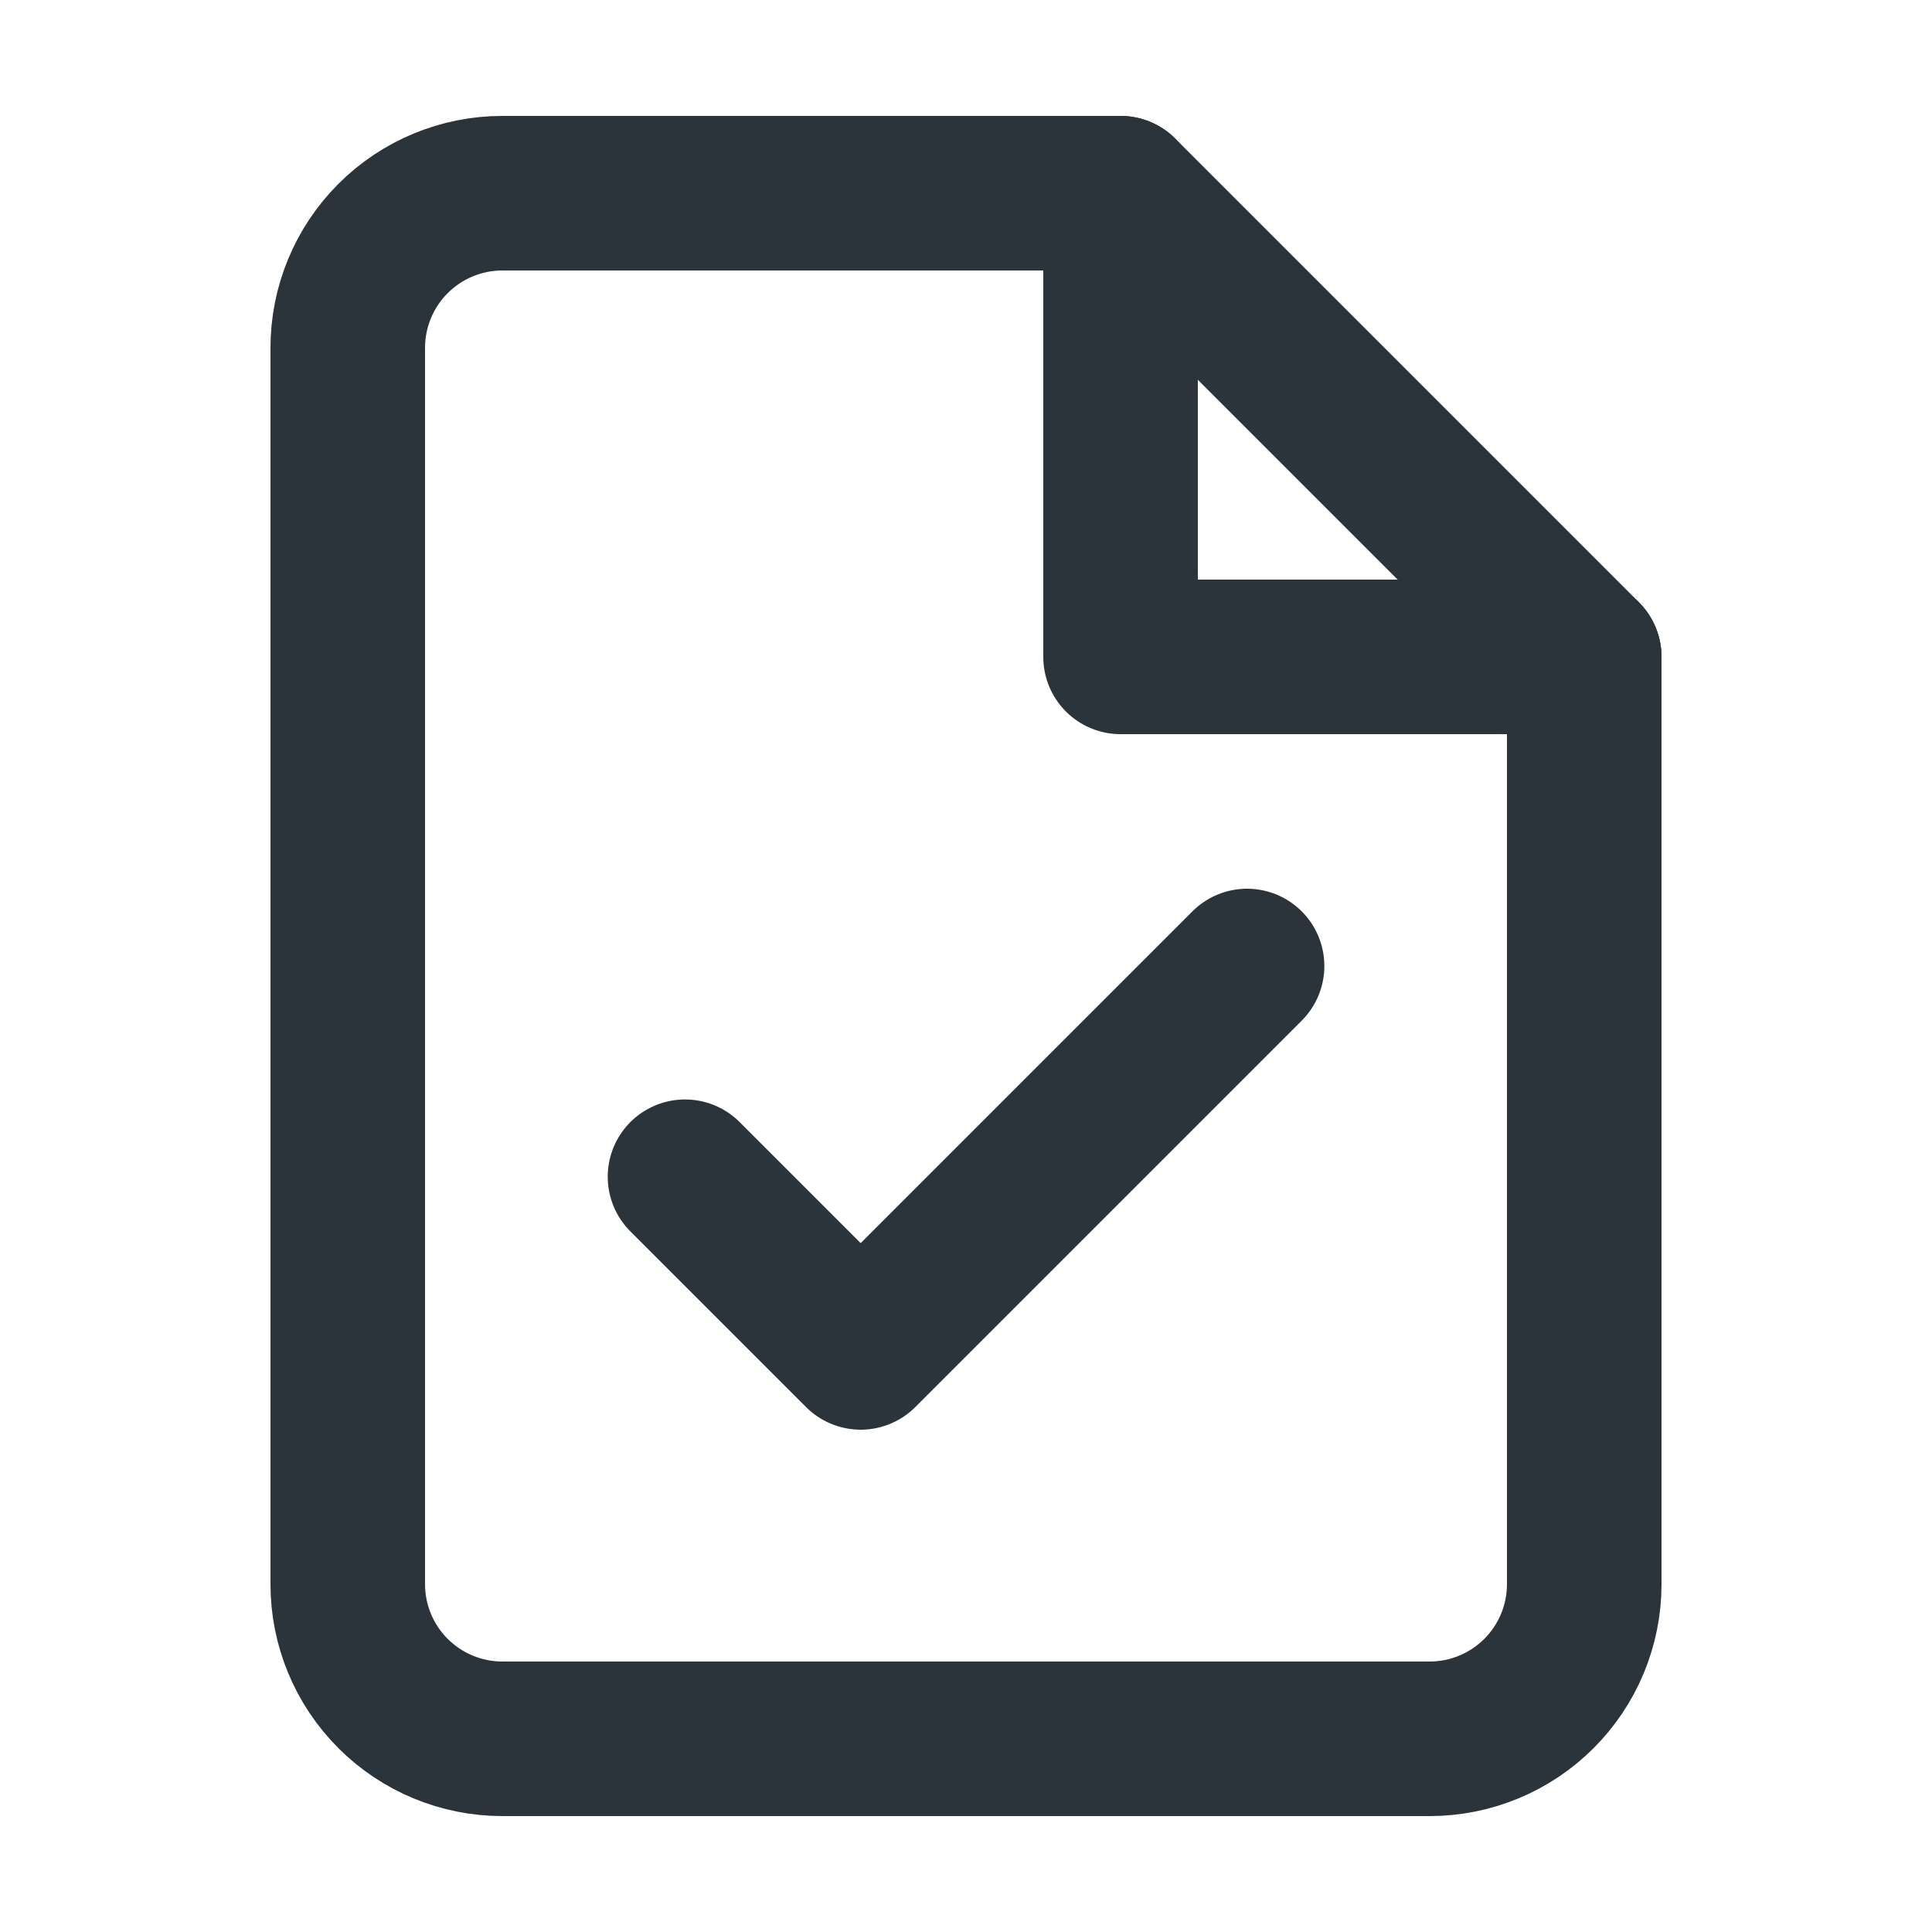 <svg width="25" height="25" viewBox="0 0 25 25" fill="none" xmlns="http://www.w3.org/2000/svg">
<path d="M14.5 2.5H6.5C5.97 2.5 5.461 2.711 5.086 3.086C4.711 3.461 4.5 3.97 4.5 4.5V20.5C4.5 21.03 4.711 21.539 5.086 21.914C5.461 22.289 5.97 22.5 6.5 22.5H18.5C19.03 22.5 19.539 22.289 19.914 21.914C20.289 21.539 20.5 21.03 20.5 20.5V8.5L14.5 2.5Z" stroke="#2B333B" stroke-width="2" stroke-linecap="round" stroke-linejoin="round"/>
<path d="M14.5 2.5V8.5H20.5" stroke="#2B333B" stroke-width="2" stroke-linecap="round" stroke-linejoin="round"/>
<path d="M16.137 12.5L11.137 17.5L8.864 15.227" stroke="#2B333B" stroke-width="2" stroke-linecap="round" stroke-linejoin="round"/>
</svg>
